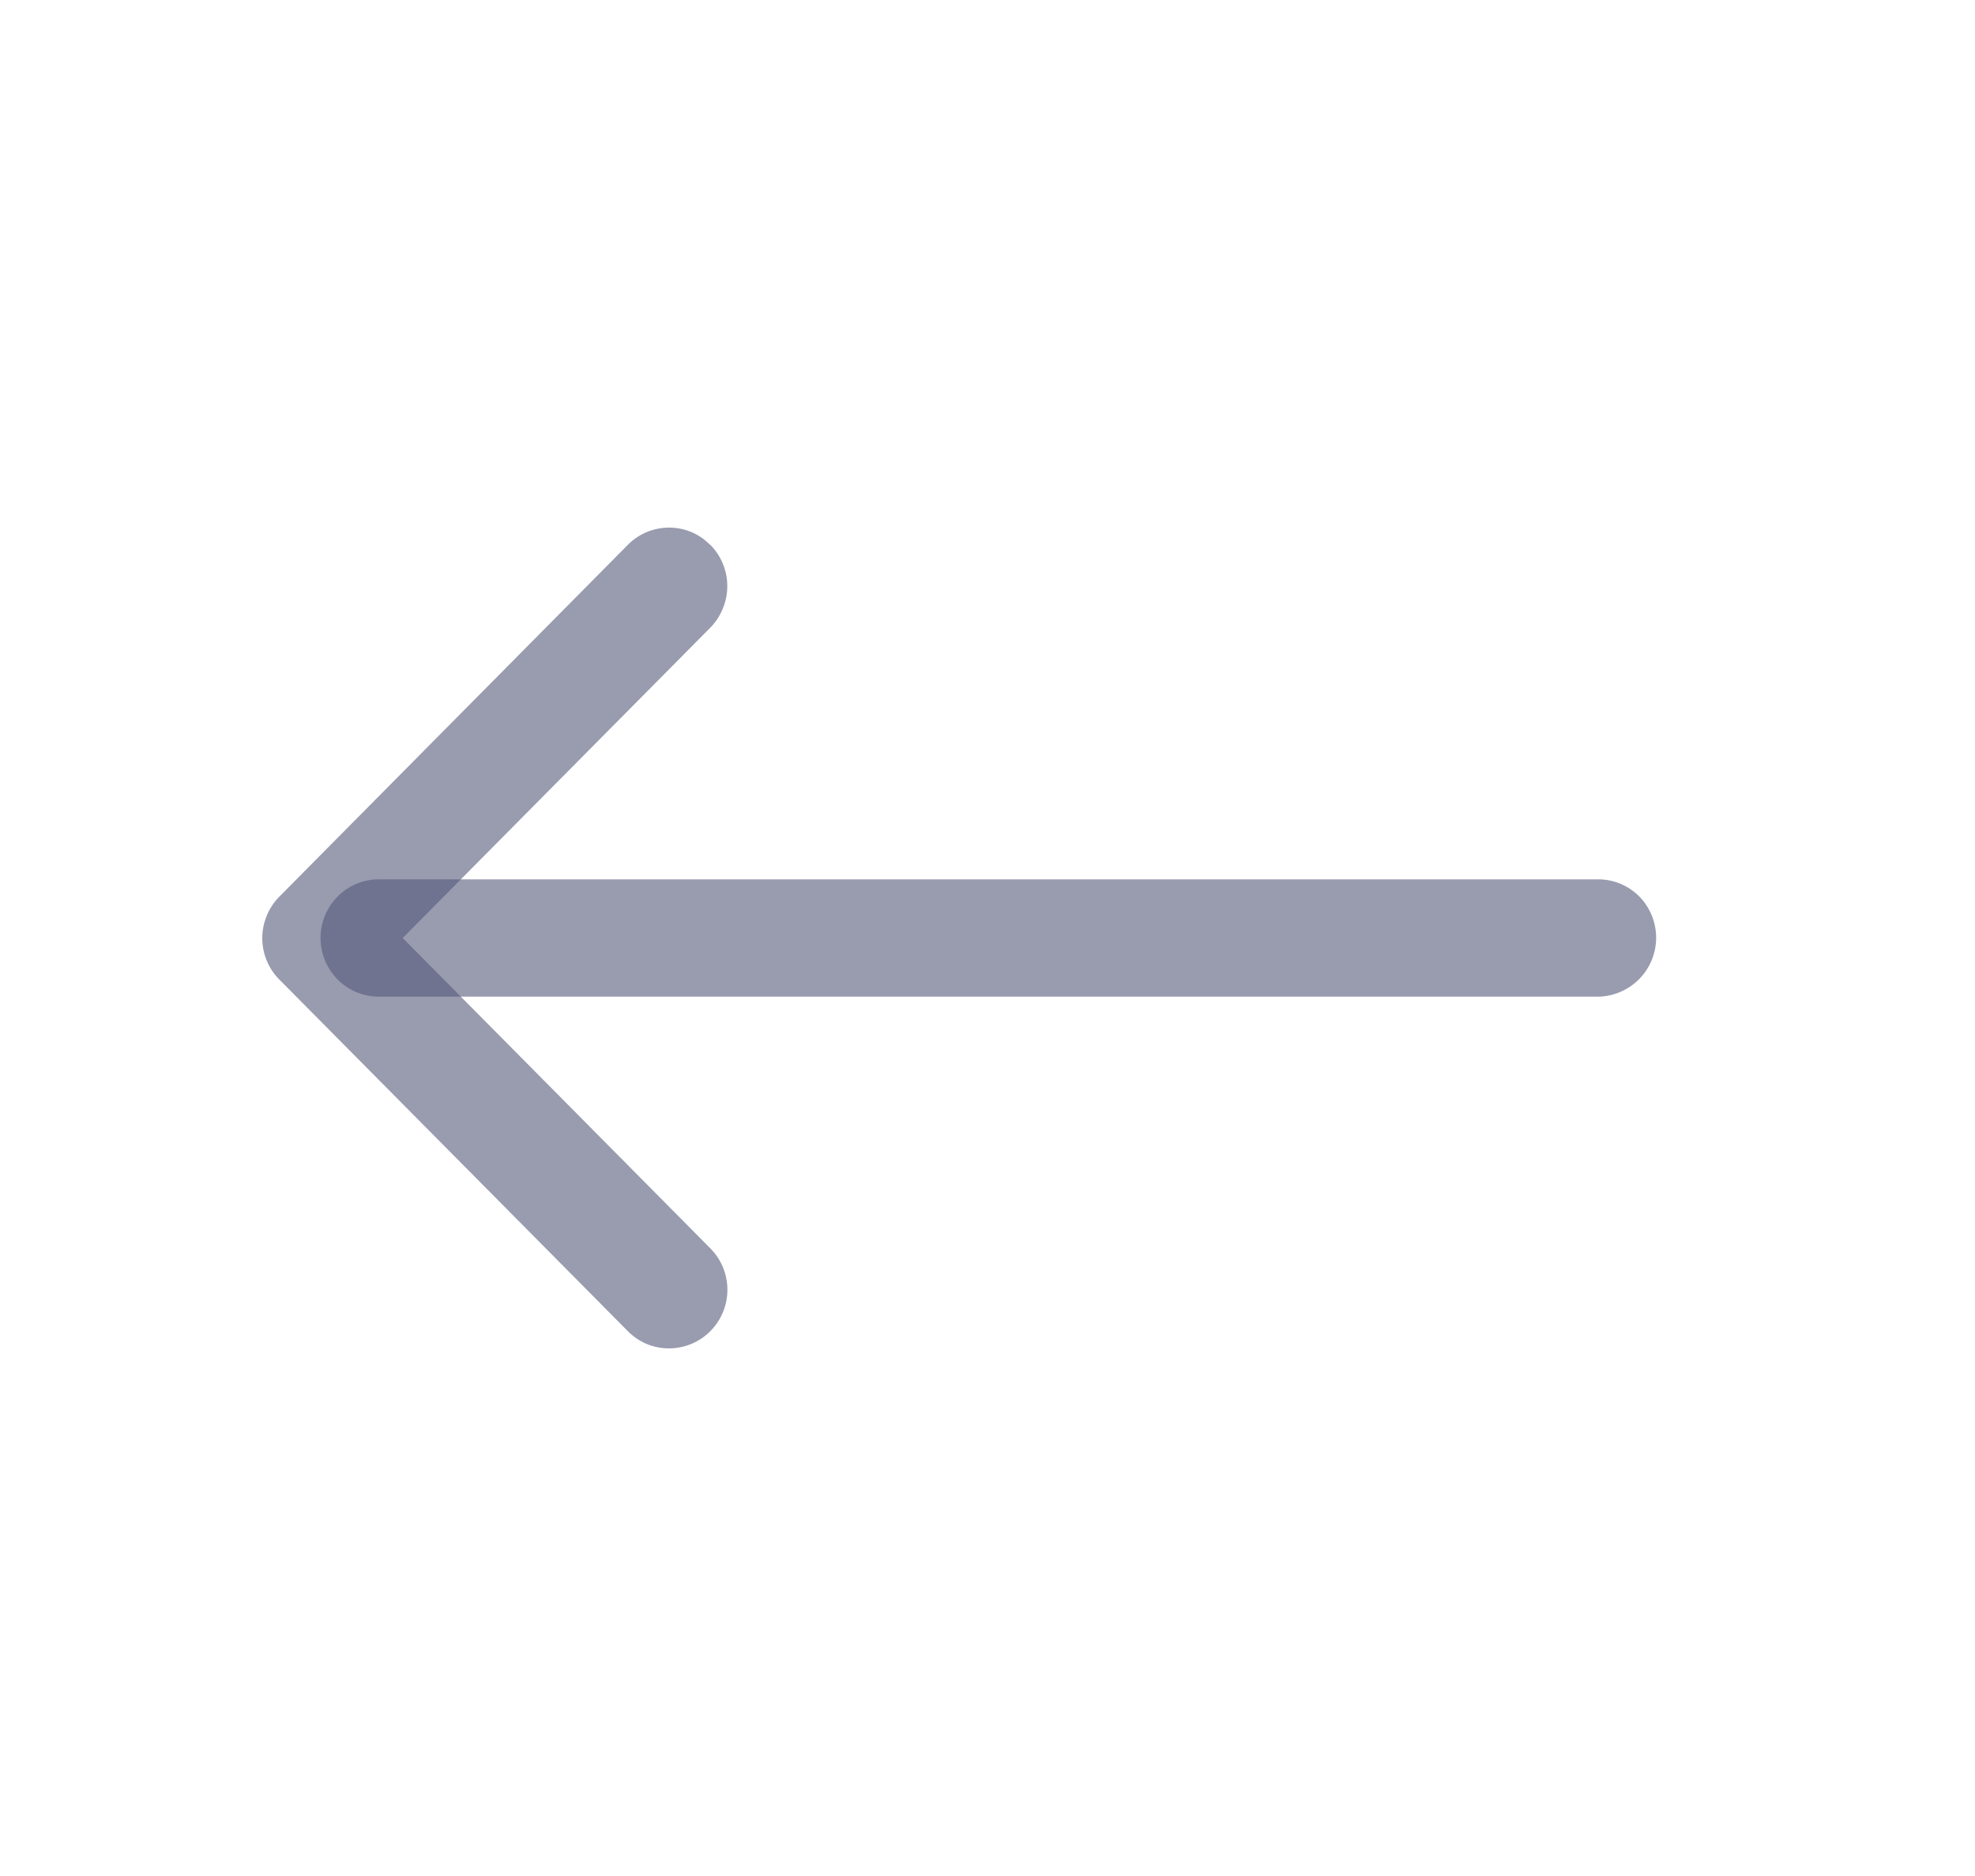 <svg width="20" height="19" fill="none" xmlns="http://www.w3.org/2000/svg"><path fill-rule="evenodd" clip-rule="evenodd" d="M7.192 5.517a.594.594 0 0 1 .127.648.594.594 0 0 1-.127.193L4.078 9.5l3.114 3.142a.595.595 0 0 1 0 .841.59.59 0 0 1-.642.129.589.589 0 0 1-.191-.129l-3.53-3.562a.594.594 0 0 1-.127-.648.594.594 0 0 1 .128-.193l3.529-3.563A.588.588 0 0 1 7 5.388c.071.03.136.074.19.13Z" fill="#56597A" fill-opacity=".6"/><path fill-rule="evenodd" clip-rule="evenodd" d="M3.246 9.5c0-.157.062-.308.173-.42a.585.585 0 0 1 .415-.174h12.351c.156 0 .306.063.416.174a.597.597 0 0 1-.416 1.014H3.835a.585.585 0 0 1-.416-.174.597.597 0 0 1-.173-.42Z" fill="#56597A" fill-opacity=".6"/></svg>